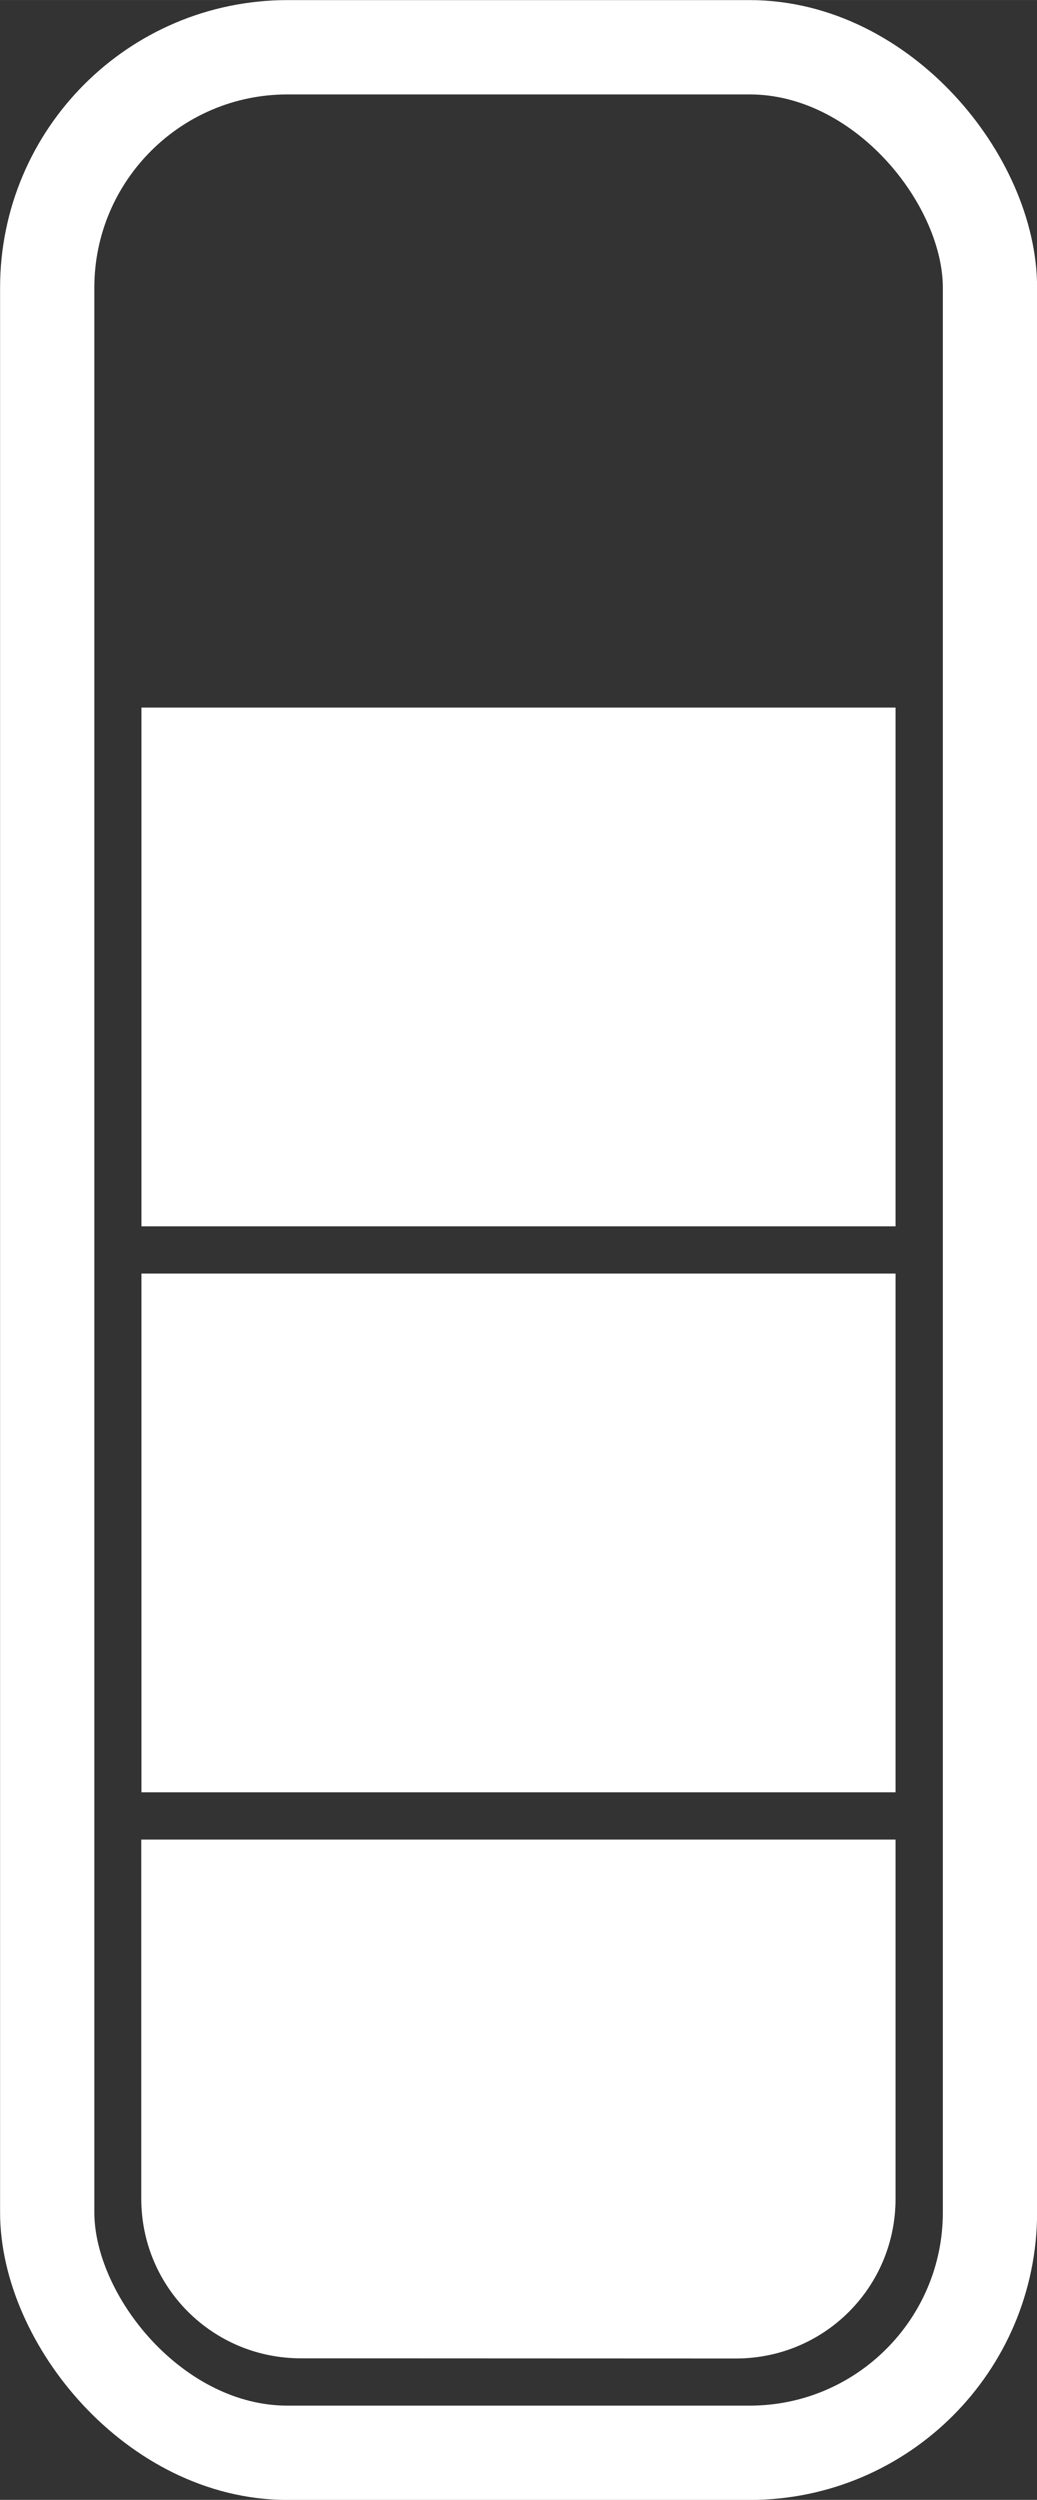 <?xml version="1.0" encoding="UTF-8" standalone="no"?>
<svg
   xmlns:dc="http://purl.org/dc/elements/1.1/"
   xmlns:cc="http://creativecommons.org/ns#"
   xmlns:rdf="http://www.w3.org/1999/02/22-rdf-syntax-ns#"
   xmlns:svg="http://www.w3.org/2000/svg"
   xmlns="http://www.w3.org/2000/svg"
   xmlns:sodipodi="http://sodipodi.sourceforge.net/DTD/sodipodi-0.dtd"
   xmlns:inkscape="http://www.inkscape.org/namespaces/inkscape"
   width="22"
   height="53"
   viewBox="0 0 5.821 14.023"
   version="1.1"
   id="svg8"
   inkscape:version="1.0.1 (3bc2e813f5, 2020-09-07)"
   sodipodi:docname="playtime-3.svg">
  <rect x="0" y="0" width="5.821" height="14.023" fill="#333333" stroke="none"/>
  <defs
     id="defs2" />
  <sodipodi:namedview
     id="base"
     pagecolor="#000000"
     bordercolor="#666666"
     borderopacity="1.0"
     inkscape:pageopacity="0"
     inkscape:pageshadow="2"
     inkscape:zoom="8"
     inkscape:cx="17.564181"
     inkscape:cy="14.056321"
     inkscape:document-units="px"
     inkscape:current-layer="layer1"
     inkscape:document-rotation="0"
     showgrid="false"
     units="px"
     inkscape:window-width="1920"
     inkscape:window-height="1017"
     inkscape:window-x="-8"
     inkscape:window-y="-8"
     inkscape:window-maximized="1"
     fit-margin-top="0"
     fit-margin-left="0"
     fit-margin-right="0"
     fit-margin-bottom="0">
    <inkscape:grid
       type="xygrid"
       id="grid833"
       originx="1.490116e-07"
       originy="1.4901162e-07" />
  </sodipodi:namedview>
  <g
     inkscape:label="Layer 1"
     inkscape:groupmode="layer"
     id="layer1">
    <rect
       style="fill:none;stroke:#ffffff;stroke-width:0.529"
       id="rect833"
       width="5.292"
       height="13.494"
       x="0.265"
       y="0.265"
       ry="1.349" />
    <rect
       style="fill:#ffffff;fill-opacity:1;stroke:none;stroke-width:0.529"
       id="rect832-7"
       width="4.233"
       height="2.91"
       x="0.794"
       y="3.969" />
    <rect
       style="fill:#ffffff;fill-opacity:1;stroke:none;stroke-width:0.529"
       id="rect832-7-2"
       width="4.233"
       height="2.91"
       x="0.794"
       y="7.144" />
    <path
       id="rect832-76"
       style="fill:#ffffff;fill-opacity:1;stroke:none;stroke-width:0.529"
       d="m 1.689,13.229 c -0.496,0 -0.896,-0.399 -0.896,-0.896 V 11.642 11.214 10.319 H 1.689 4.132 5.027 v 0.896 0.427 0.692 c 0,0.496 -0.399,0.896 -0.896,0.896 z" />
  </g>
</svg>
